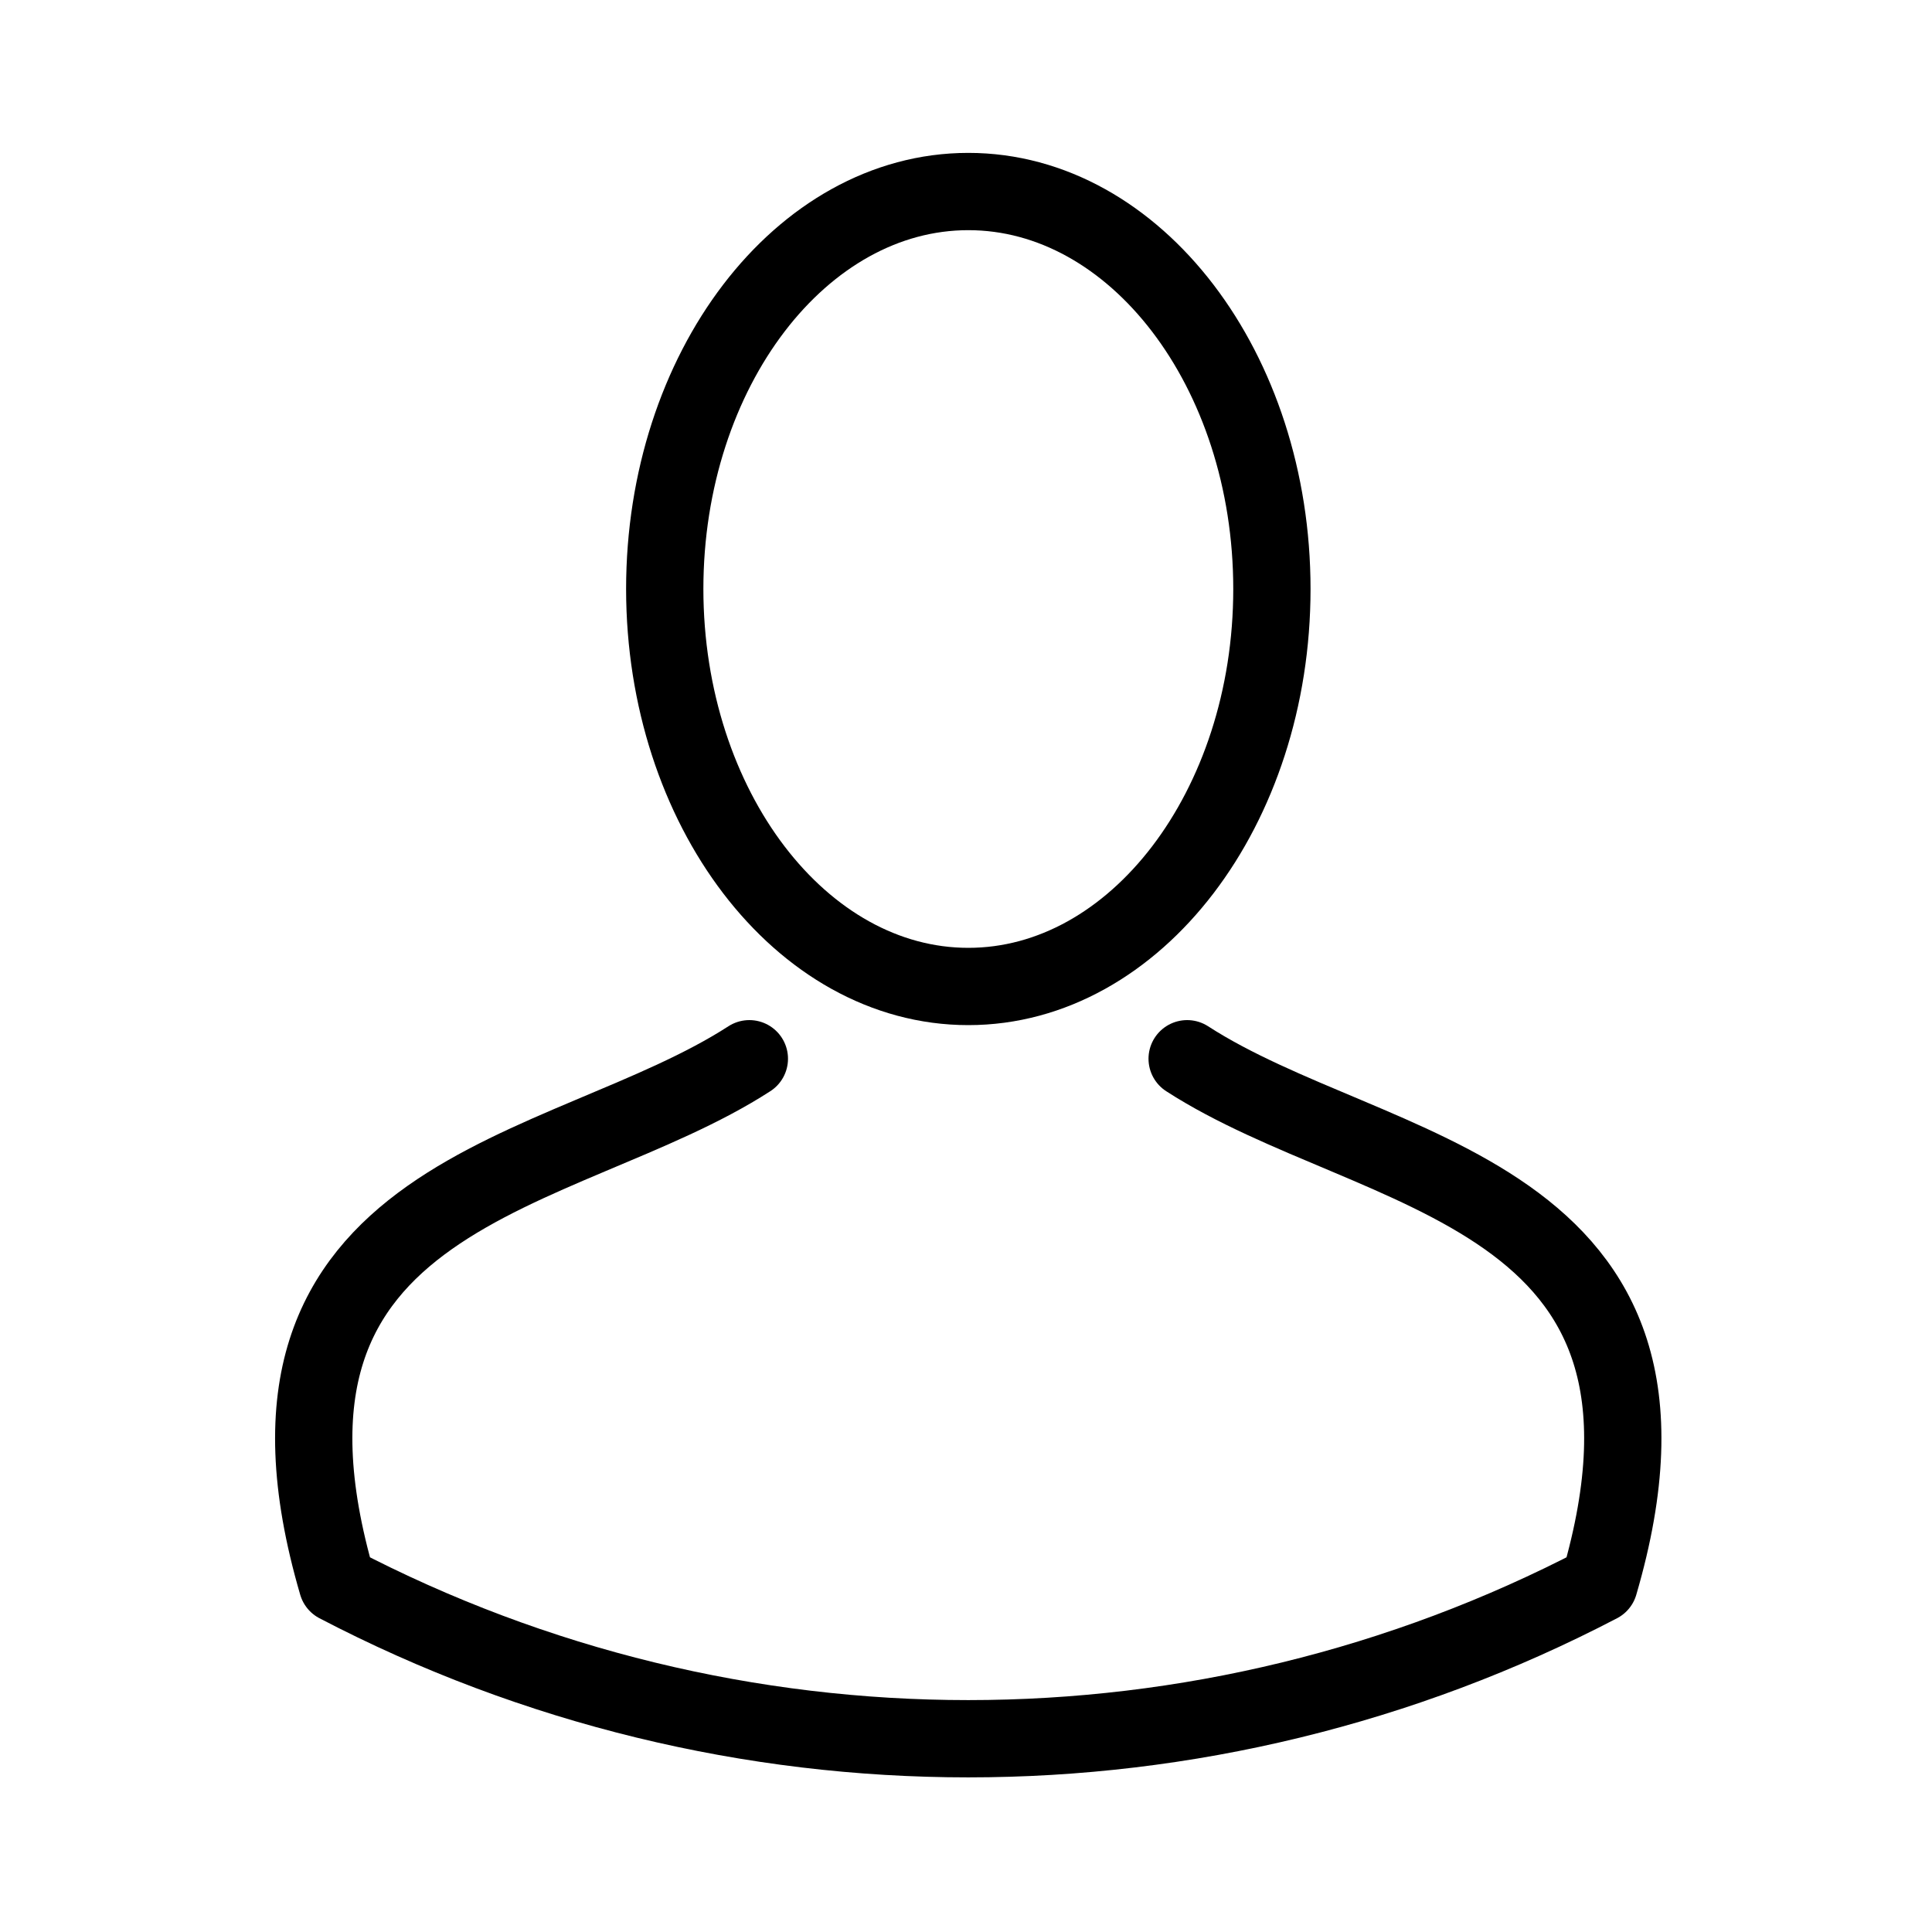 <?xml version="1.0" encoding="utf-8"?>
<!-- Generator: Adobe Illustrator 23.0.3, SVG Export Plug-In . SVG Version: 6.00 Build 0)  -->
<svg version="1.1" id="Layer_1" xmlns="http://www.w3.org/2000/svg" xmlns:xlink="http://www.w3.org/1999/xlink" x="0px" y="0px"
	 viewBox="0 0 150 150" style="enable-background:new 0 0 150 150;" xml:space="preserve">
<style type="text/css">
	
		.st0{fill-rule:evenodd;clip-rule:evenodd;fill:none;stroke:#000000;stroke-width:6;stroke-linecap:round;stroke-linejoin:round;stroke-miterlimit:22.926;}
</style>
<path class="st0" d="M75.18,76.59c12.98,0,23.57-13.86,23.57-30.86c0-17-10.59-30.86-23.57-30.86c-12.98,0-23.57,13.86-23.57,30.86
	C51.62,62.73,62.2,76.59,75.18,76.59z"/>
<path class="st0" d="M58.18,82.2c-14.5,9.38-41.02,9.9-31.99,40.78c30.69,16.02,67.28,16.02,97.97,0
	c9.03-30.88-17.49-31.4-31.99-40.78"/>
</svg>
